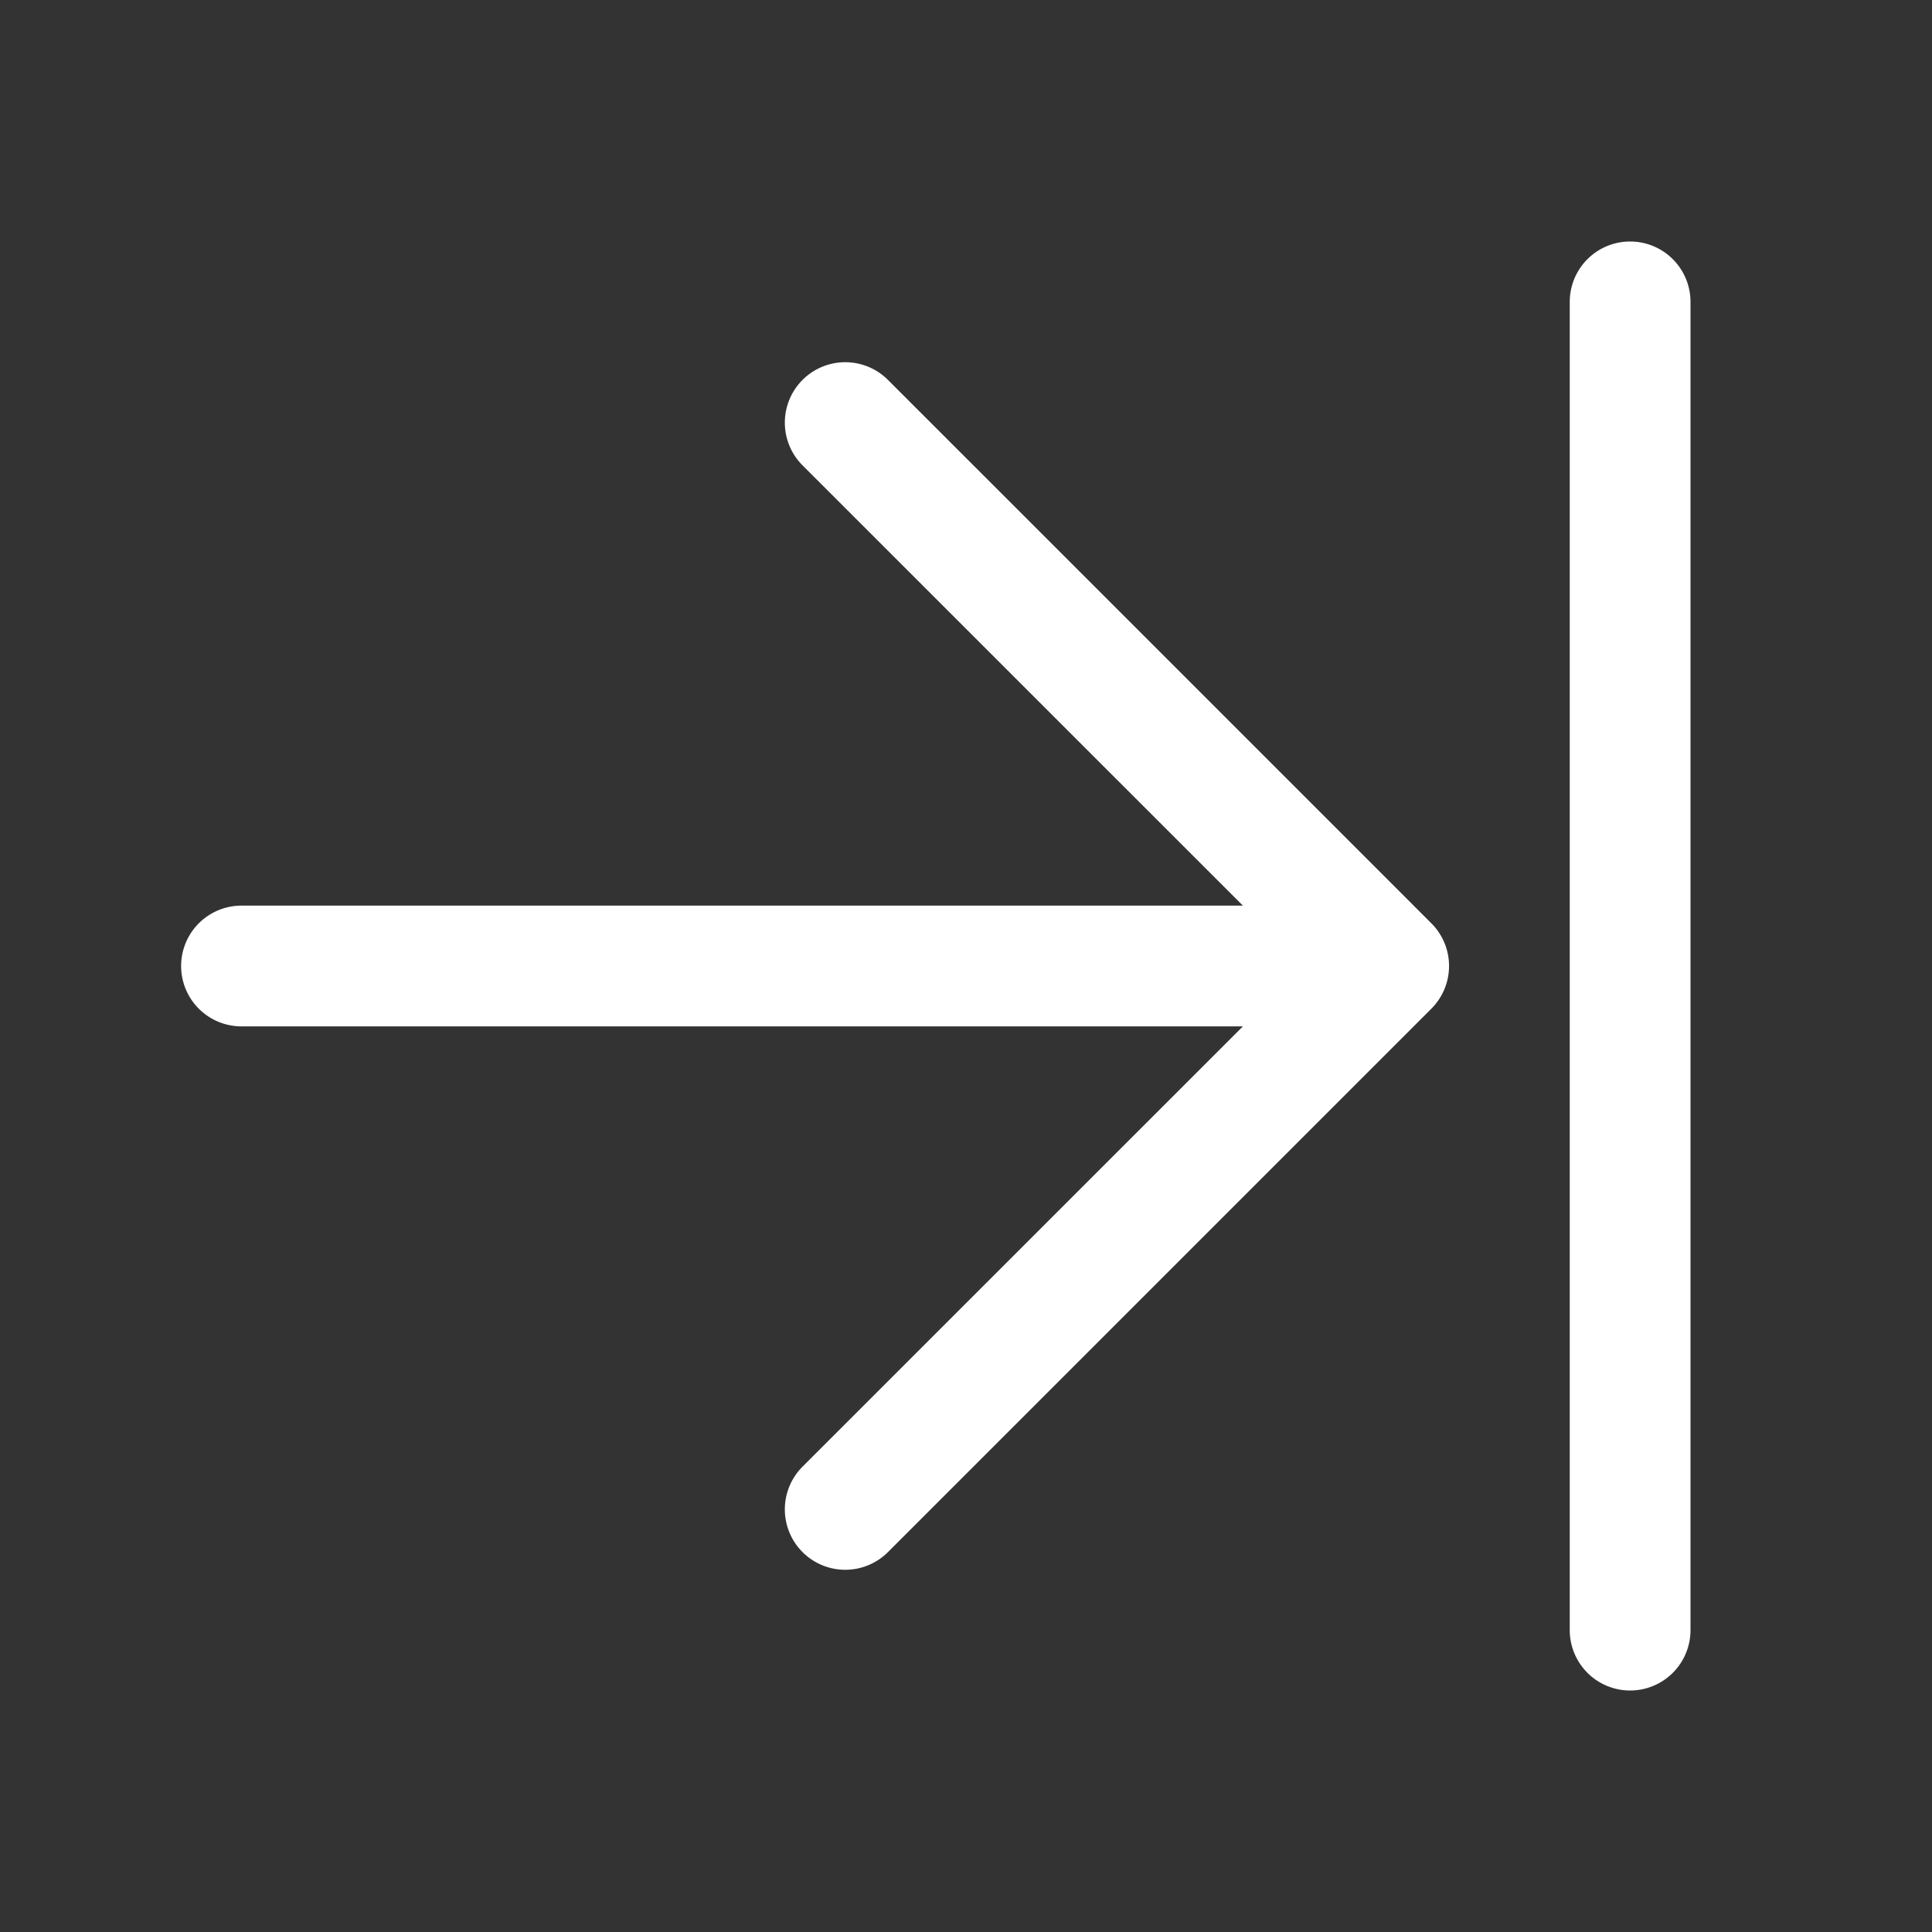 <svg xmlns="http://www.w3.org/2000/svg" width="32" height="32" fill="#fff" viewBox="0 0 256 256"><rect x="0" y="0" width="256" height="256" fill="#333333" stroke="none"/><path d="M189.66,122.34a8,8,0,0,1,0,11.32l-72,72a8,8,0,0,1-11.32-11.32L164.69,136H32a8,8,0,0,1,0-16H164.69L106.34,61.66a8,8,0,0,1,11.32-11.32ZM216,32a8,8,0,0,0-8,8V216a8,8,0,0,0,16,0V40A8,8,0,0,0,216,32Z"></path></svg>